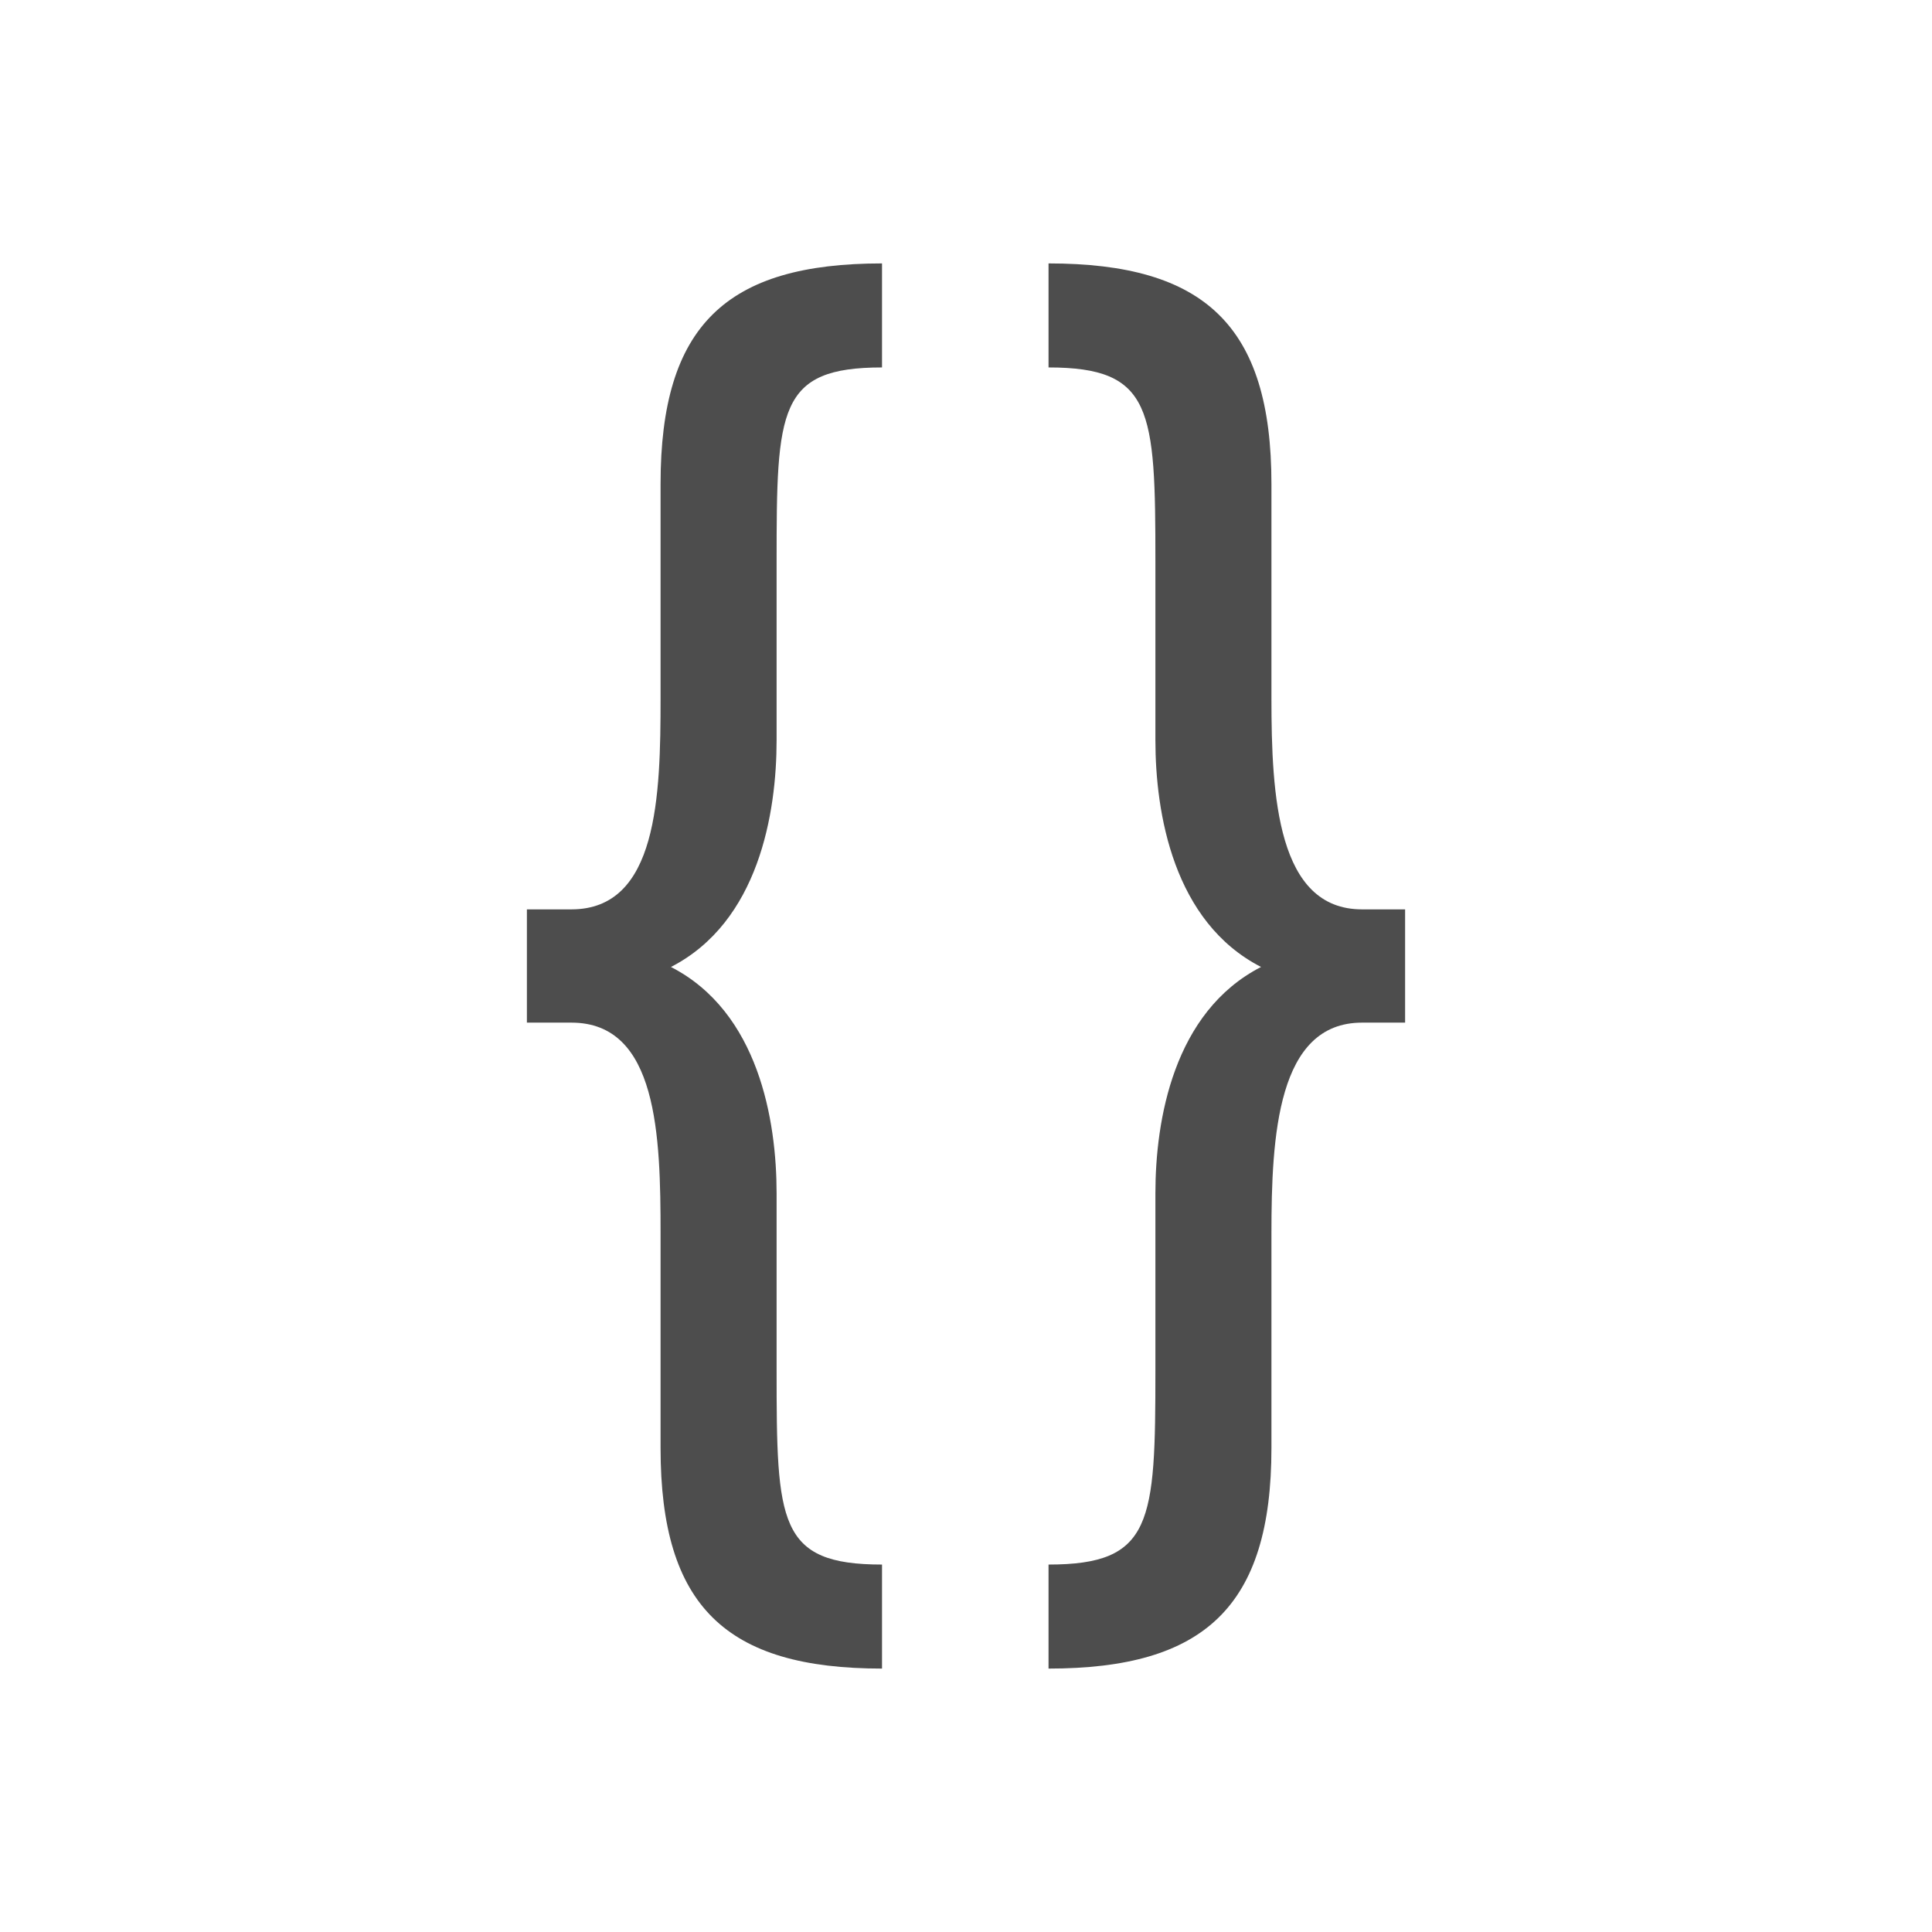 <?xml version="1.0" encoding="UTF-8"?>
<svg xmlns="http://www.w3.org/2000/svg" xmlns:xlink="http://www.w3.org/1999/xlink" width="32pt" height="32pt" viewBox="0 0 32 32" version="1.1">
<g id="surface1">
<path style=" stroke:none;fill-rule:nonzero;fill:rgb(30.196%,30.196%,30.196%);fill-opacity:1;" d="M 14.609 4.363 C 12.027 4.363 10.941 5.391 10.941 8.016 L 10.941 11.566 C 10.941 13.184 10.895 15.062 9.465 15.062 L 8.727 15.062 L 8.727 16.938 L 9.465 16.938 C 10.895 16.938 10.941 18.816 10.941 20.434 L 10.941 23.984 C 10.941 26.609 12.027 27.637 14.609 27.637 L 14.609 25.914 C 12.887 25.914 12.863 25.219 12.863 22.699 L 12.863 19.766 C 12.863 18.559 12.566 16.762 11.113 16.016 C 12.566 15.27 12.863 13.469 12.863 12.258 L 12.863 9.301 C 12.863 6.781 12.887 6.086 14.609 6.086 Z M 17.367 4.363 L 17.367 6.086 C 19.09 6.086 19.137 6.781 19.137 9.301 L 19.137 12.258 C 19.137 13.469 19.434 15.27 20.887 16.016 C 19.434 16.762 19.137 18.559 19.137 19.766 L 19.137 22.699 C 19.137 25.219 19.09 25.914 17.367 25.914 L 17.367 27.637 C 19.949 27.637 21.059 26.609 21.059 23.984 L 21.059 20.434 C 21.059 18.816 21.156 16.938 22.559 16.938 L 23.273 16.938 L 23.273 15.062 L 22.559 15.062 C 21.156 15.062 21.059 13.184 21.059 11.566 L 21.059 8.016 C 21.059 5.391 19.949 4.363 17.367 4.363 Z M 17.367 4.363 "/>
</g>
</svg>
